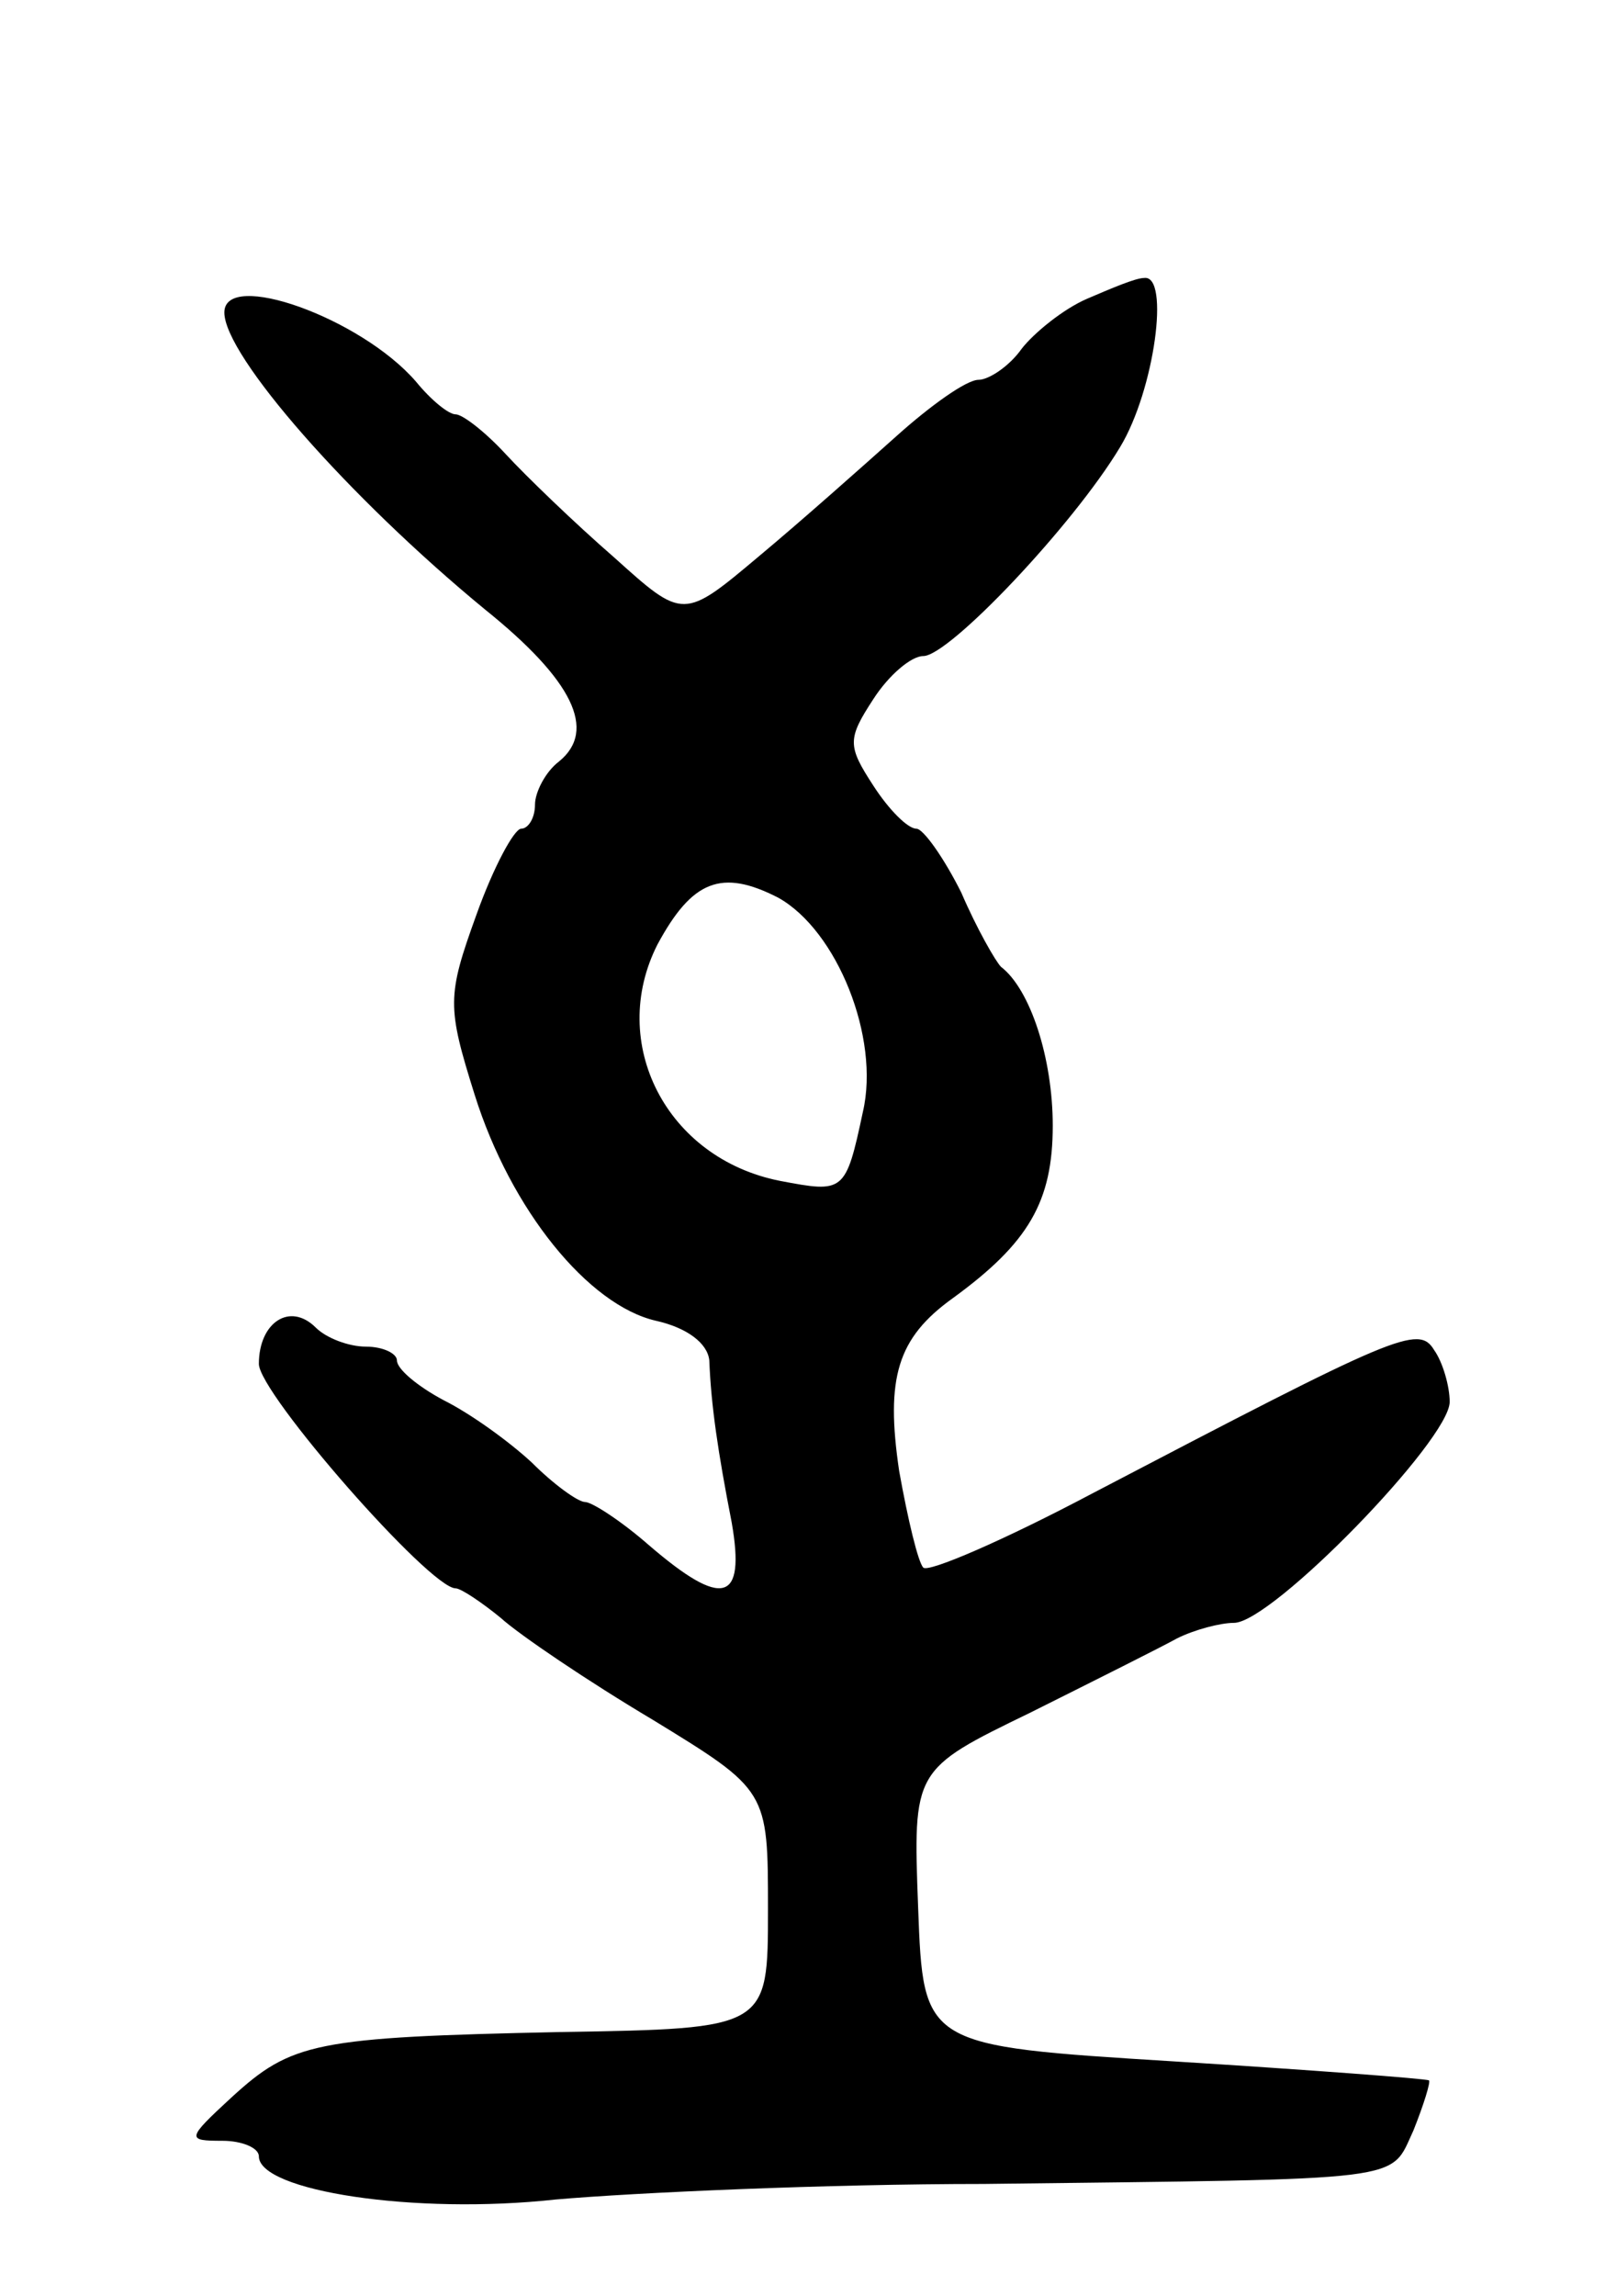 <svg version="1.0" xmlns="http://www.w3.org/2000/svg"
 width="93pt" height="133pt" viewBox="0 0 93 133"
 preserveAspectRatio="xMidYMid meet">
<g transform="translate(0,133) scale(0.1,-0.1)"
fill="#000000" stroke="none">
<path d="M630 1157 c-14 -6 -31 -20 -38 -29 -7 -10 -19 -18 -25 -18 -7 0 -28
-15 -48 -33 -19 -17 -55 -49 -79 -69 -44 -37 -44 -37 -84 -1 -23 20 -51 47
-63 60 -12 13 -25 23 -29 23 -4 0 -14 8 -23 19 -32 37 -111 65 -111 40 0 -25
72 -107 151 -172 51 -41 65 -70 43 -88 -8 -6 -14 -18 -14 -25 0 -8 -4 -14 -8
-14 -4 0 -16 -22 -26 -50 -17 -47 -17 -53 -1 -104 21 -67 66 -122 105 -131 18
-4 30 -13 31 -23 1 -26 5 -53 13 -94 8 -46 -5 -50 -48 -13 -16 14 -33 25 -37
25 -4 0 -18 10 -31 23 -13 12 -35 28 -51 36 -15 8 -27 18 -27 23 0 4 -8 8 -18
8 -10 0 -23 5 -29 11 -15 15 -33 3 -33 -21 0 -17 99 -130 114 -130 3 0 15 -8
26 -17 11 -10 51 -37 88 -59 67 -41 67 -41 67 -110 0 -69 0 -69 -120 -71 -143
-3 -156 -6 -191 -38 -26 -24 -26 -25 -5 -25 11 0 21 -4 21 -9 0 -20 90 -34
172 -25 46 4 157 9 248 9 249 3 235 1 249 31 6 15 10 28 9 29 -2 1 -68 6 -148
11 -145 9 -145 9 -148 89 -3 80 -3 80 65 113 38 19 76 38 85 43 10 5 25 9 33
9 22 0 125 106 125 128 0 9 -4 23 -9 30 -9 15 -22 9 -198 -83 -51 -27 -95 -46
-98 -43 -3 3 -9 28 -14 56 -8 54 -1 77 31 100 44 32 58 56 58 100 0 39 -13 79
-30 92 -3 3 -14 22 -23 43 -10 20 -22 37 -26 37 -5 0 -16 11 -25 25 -15 23
-15 27 0 50 9 14 22 25 29 25 15 0 87 76 114 121 20 33 29 100 14 98 -5 0 -19
-6 -33 -12z m-179 -347 c34 -19 59 -81 49 -124 -10 -47 -11 -47 -48 -40 -66
13 -100 80 -71 137 20 37 37 44 70 27z"/>
</g>
</svg>
